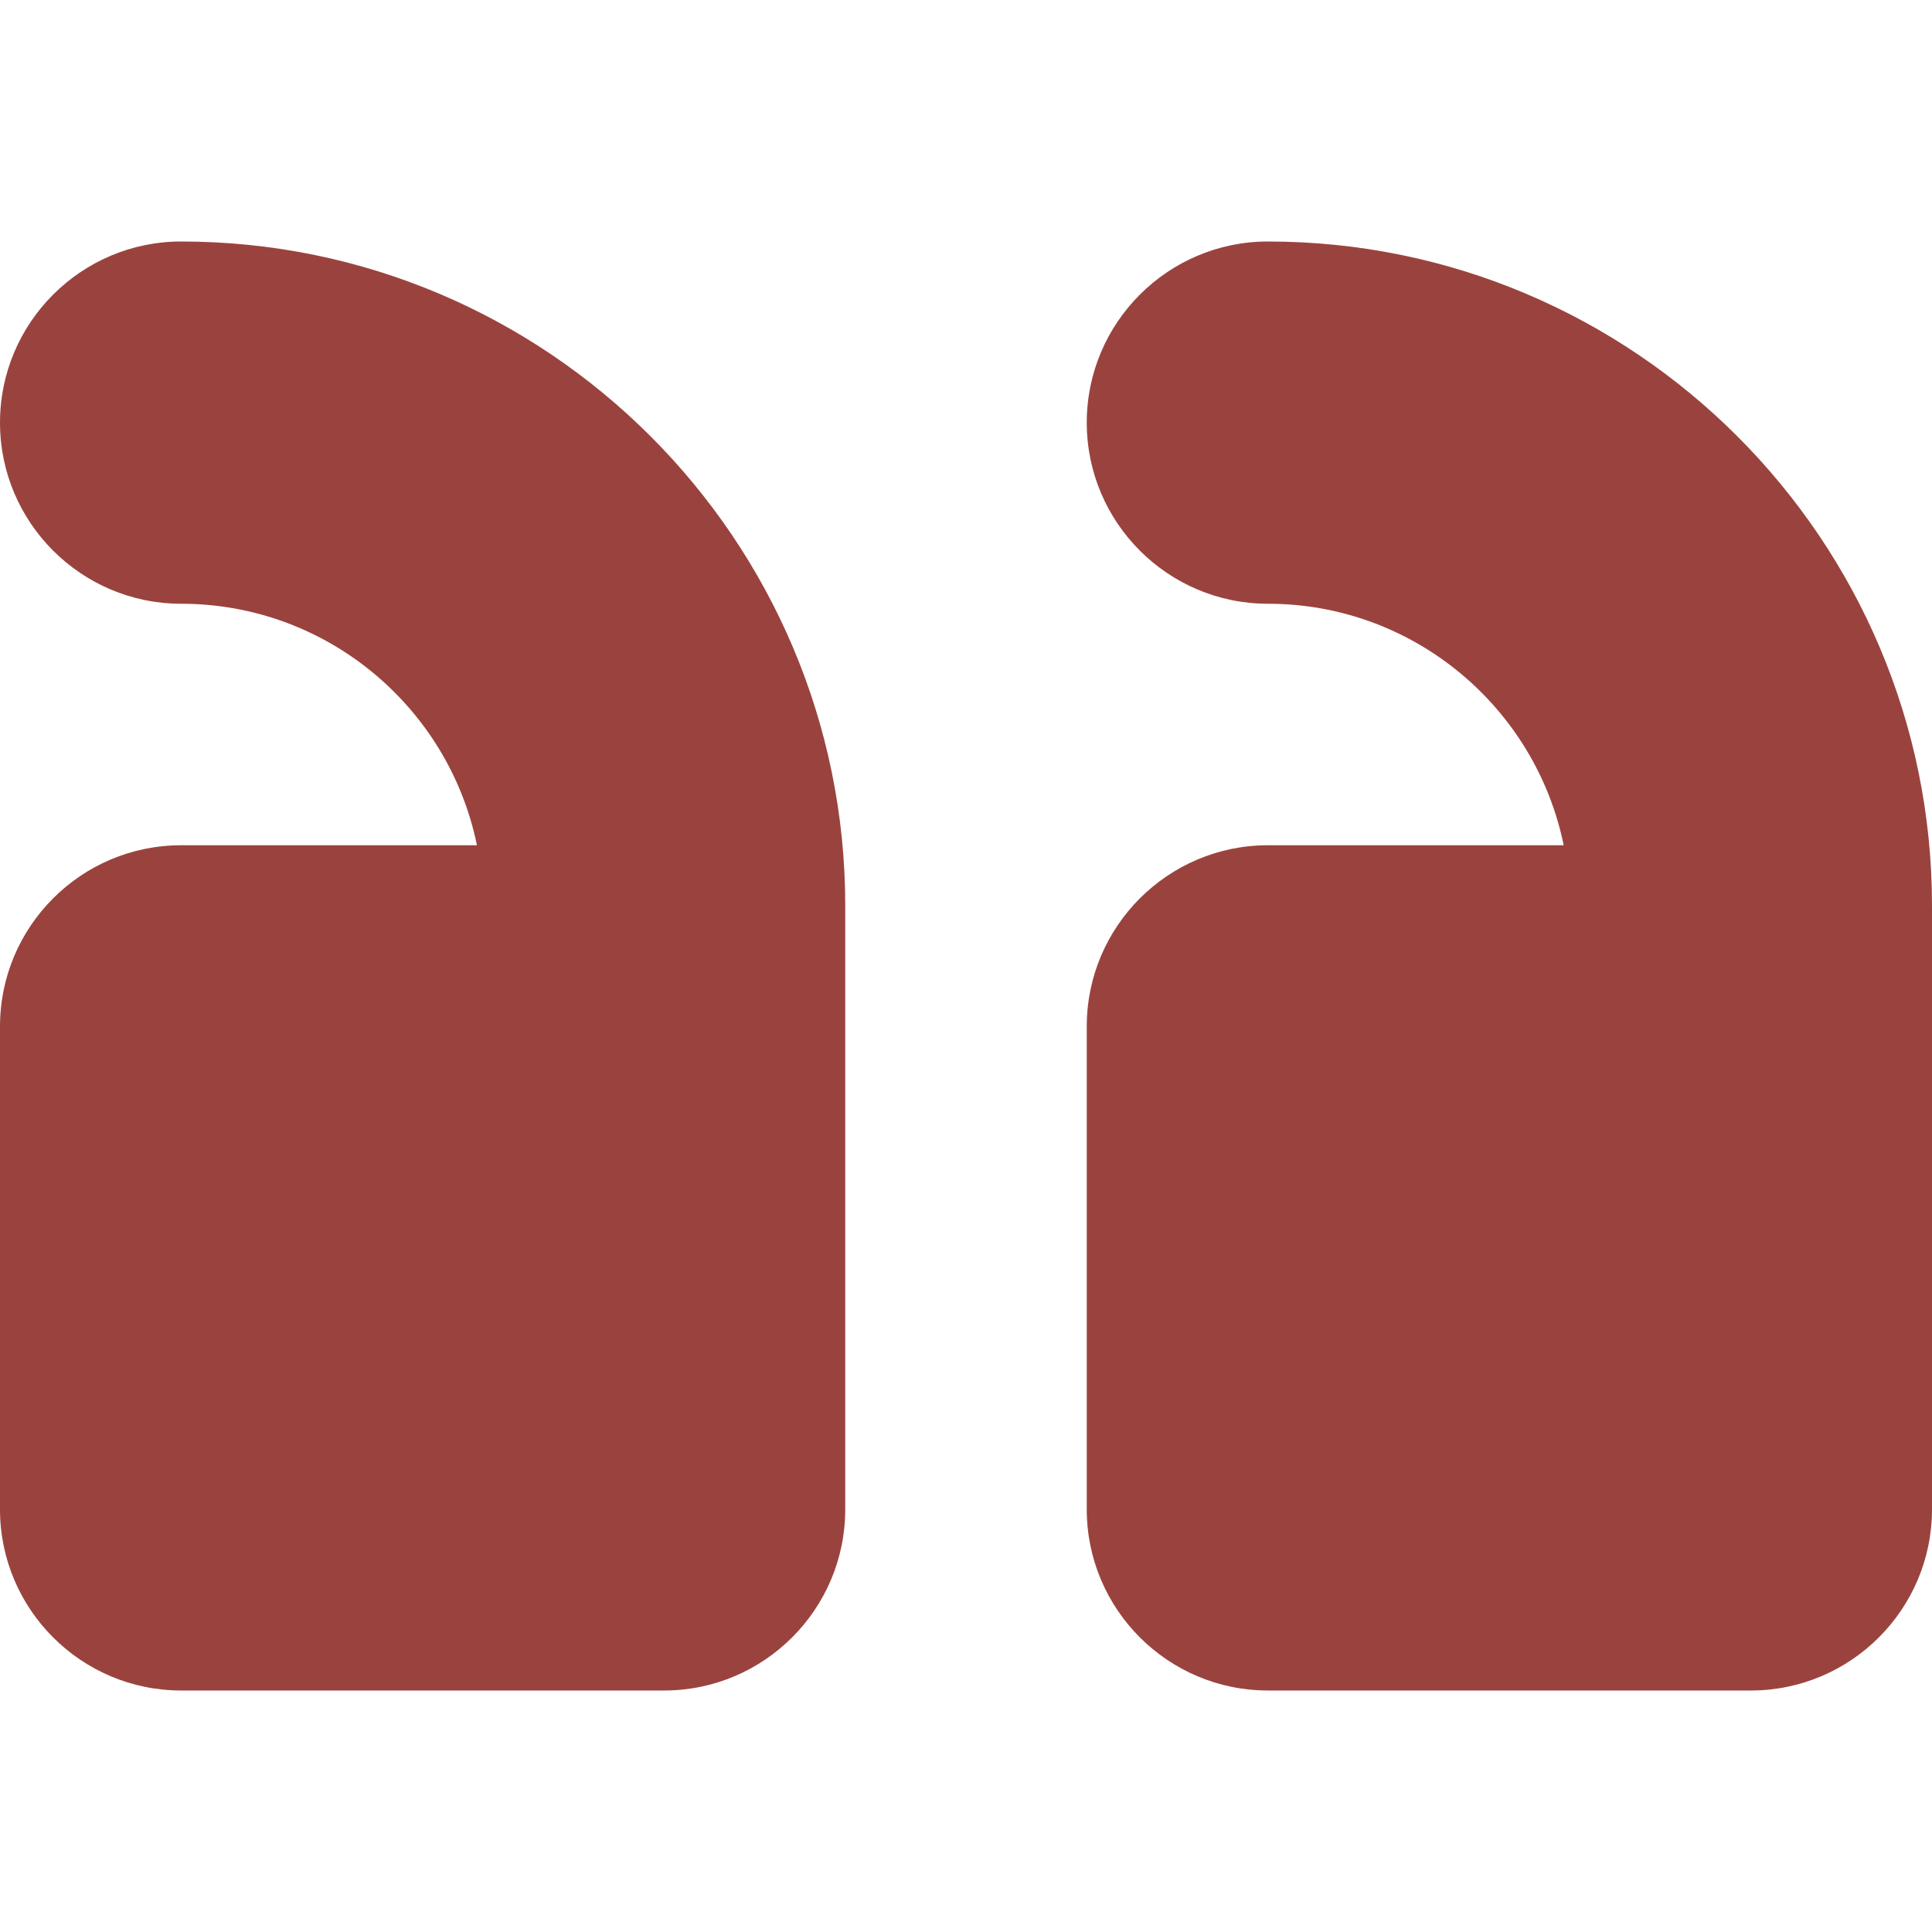 <svg width="36" height="36" viewBox="0 0 36 36" fill="none" xmlns="http://www.w3.org/2000/svg">
<path d="M23.625 4.5C21.764 4.5 20.25 6.014 20.25 7.875C20.25 9.736 21.764 11.25 23.625 11.25C26.343 11.25 28.613 13.185 29.137 15.75H23.625C21.764 15.75 20.25 17.264 20.25 19.125V28.125C20.25 29.986 21.764 31.5 23.625 31.5H32.625C34.486 31.5 36 29.986 36 28.125V16.875C36 10.051 30.449 4.5 23.625 4.5Z" fill="#9A433E"/>
<path d="M3.375 4.5C1.514 4.5 0 6.014 0 7.875C0 9.736 1.514 11.25 3.375 11.25C6.093 11.25 8.363 13.185 8.887 15.75H3.375C1.514 15.75 0 17.264 0 19.125V28.125C0 29.986 1.514 31.5 3.375 31.5H12.375C14.236 31.5 15.75 29.986 15.75 28.125V16.875C15.75 10.051 10.199 4.5 3.375 4.5Z" fill="#9A433E"/>
</svg>
